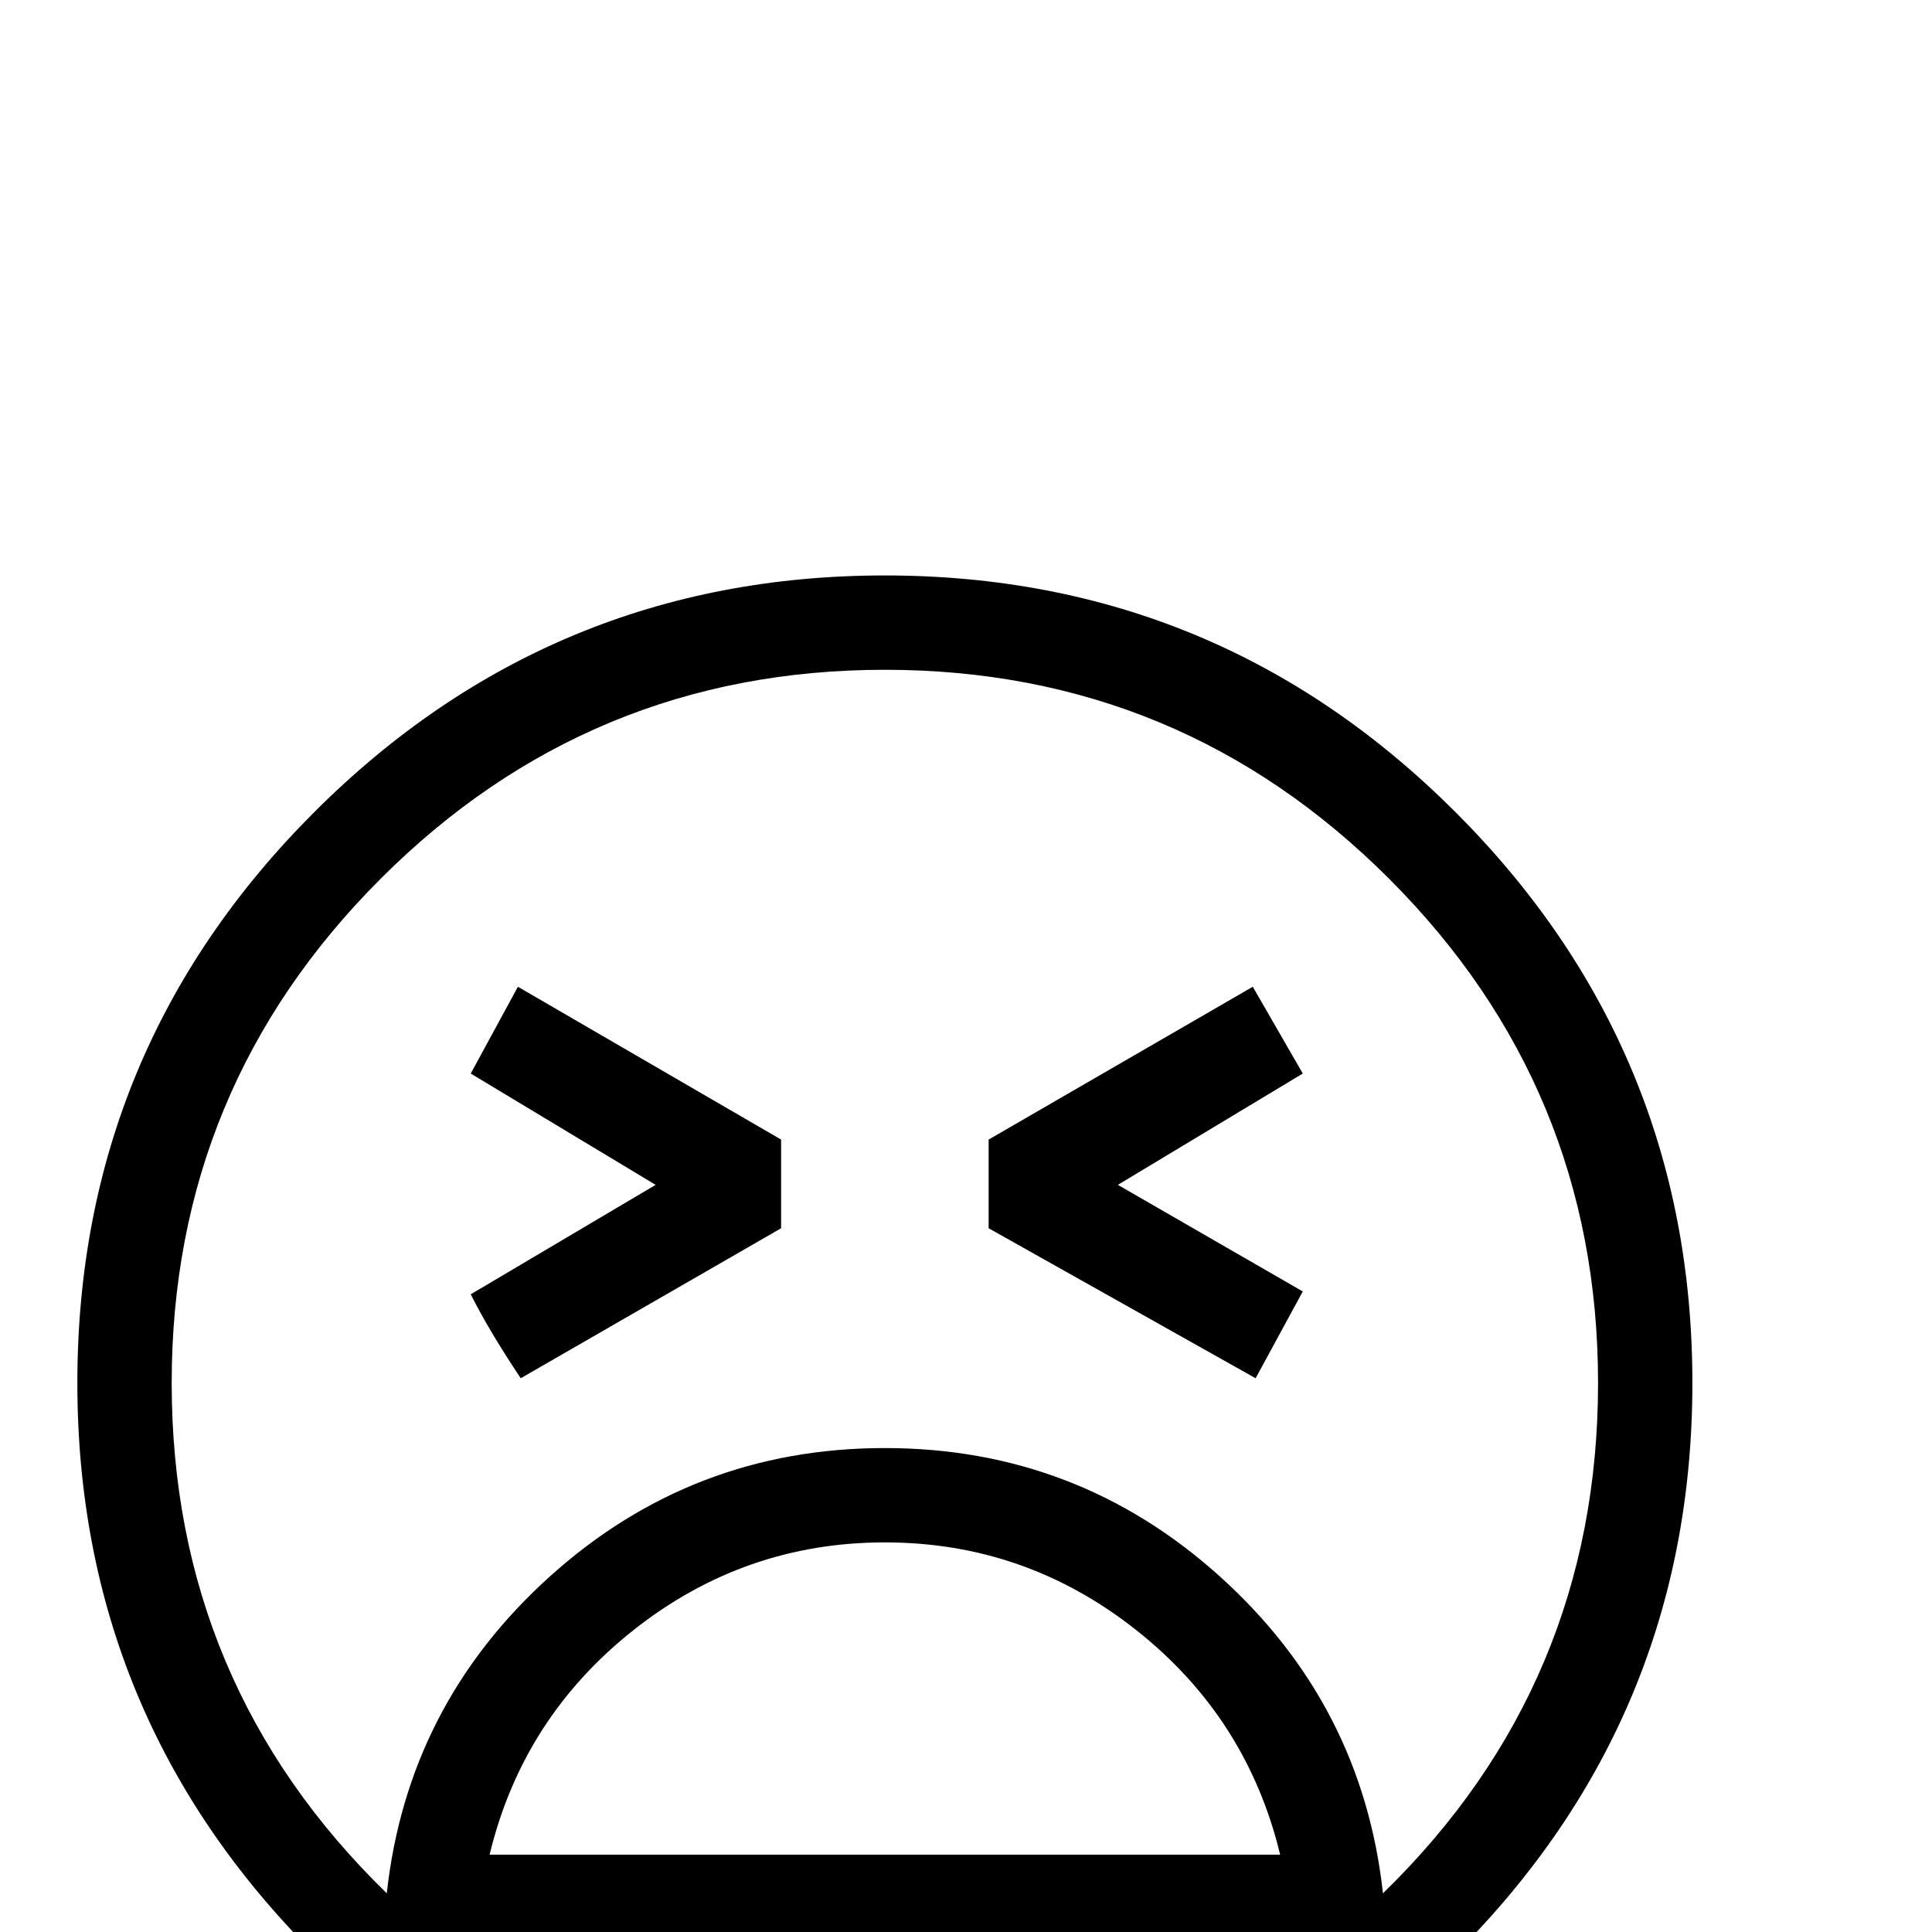 <?xml version="1.0" standalone="no"?>
<!DOCTYPE svg PUBLIC "-//W3C//DTD SVG 1.1//EN" "http://www.w3.org/Graphics/SVG/1.1/DTD/svg11.dtd" >
<svg viewBox="0 -442 2048 2048">
  <g transform="matrix(1 0 0 -1 0 1606)">
   <path fill="currentColor"
d="M1794 582q0 -354 -251 -605t-605 -251t-605 251t-251 605t251 605t605 251t605 -251t251 -605zM1694 582q0 313 -221.5 534.5t-534.5 221.5t-534.5 -221.5t-221.5 -534.5q0 -319 228 -541q22 200 173 336t355 136t355 -136t173 -336q228 222 228 541zM1357 82
q-35 145 -152.5 238t-266.5 93t-266.5 -93t-152.5 -238h838zM1398 -18h-920q203 -156 460 -156t460 156zM1381 679l-50 -92l-283 159v94l280 162l53 -92l-196 -118zM828 746l-276 -159q-34 51 -53 89l196 116l-196 118l50 92l279 -162v-94z" />
  </g>

</svg>
